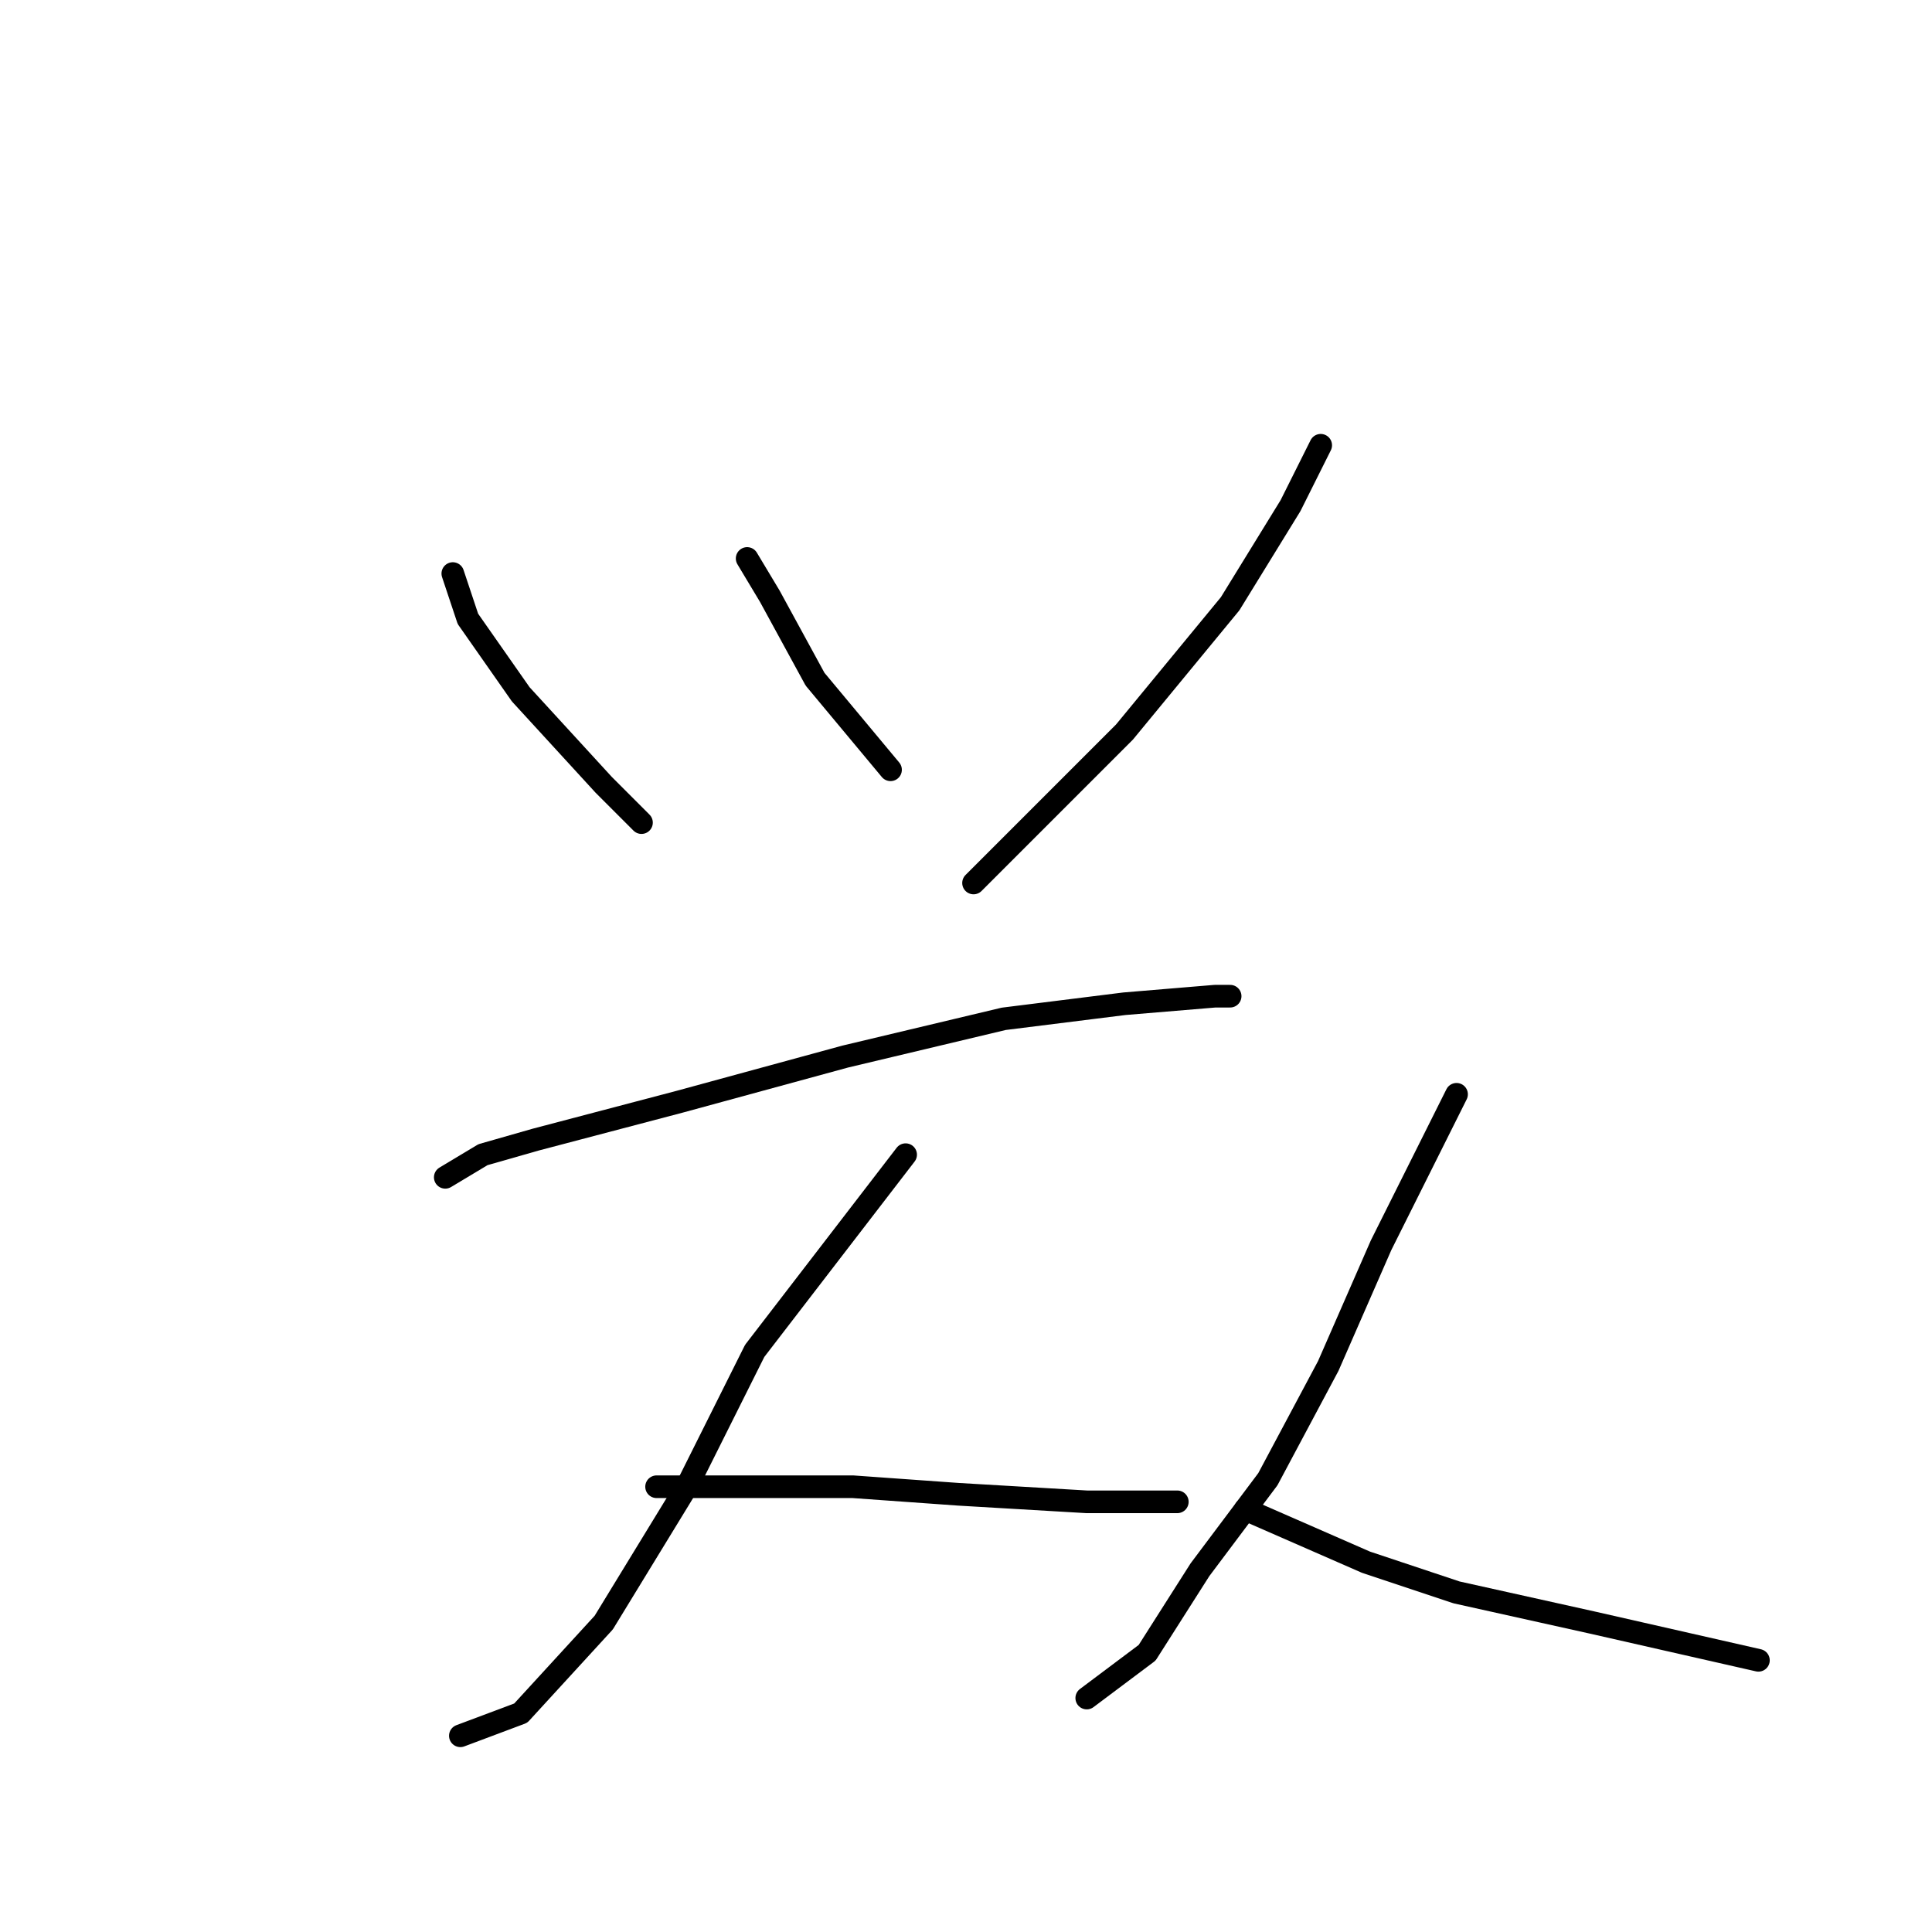 <?xml version="1.0" standalone="no"?>
    <svg width="256" height="256" xmlns="http://www.w3.org/2000/svg" version="1.1">
    <polyline stroke="black" stroke-width="3" stroke-linecap="round" fill="transparent" stroke-linejoin="round" points="60 76 62 82 69 92 80 104 85 109 85 109 " />
        <polyline stroke="black" stroke-width="3" stroke-linecap="round" fill="transparent" stroke-linejoin="round" points="99 74 102 79 108 90 118 102 118 102 " />
        <polyline stroke="black" stroke-width="3" stroke-linecap="round" fill="transparent" stroke-linejoin="round" points="175 59 171 67 163 80 149 97 129 117 129 117 " />
        <polyline stroke="black" stroke-width="3" stroke-linecap="round" fill="transparent" stroke-linejoin="round" points="59 156 64 153 71 151 90 146 112 140 133 135 149 133 161 132 163 132 163 132 " />
        <polyline stroke="black" stroke-width="3" stroke-linecap="round" fill="transparent" stroke-linejoin="round" points="120 153 100 179 91 197 80 215 69 227 61 230 61 230 " />
        <polyline stroke="black" stroke-width="3" stroke-linecap="round" fill="transparent" stroke-linejoin="round" points="87 197 98 197 103 197 113 197 127 198 144 199 156 199 156 199 " />
        <polyline stroke="black" stroke-width="3" stroke-linecap="round" fill="transparent" stroke-linejoin="round" points="193 145 183 165 176 181 168 196 159 208 152 219 144 225 144 225 " />
        <polyline stroke="black" stroke-width="3" stroke-linecap="round" fill="transparent" stroke-linejoin="round" points="165 200 181 207 193 211 211 215 233 220 233 220 " />
        </svg>